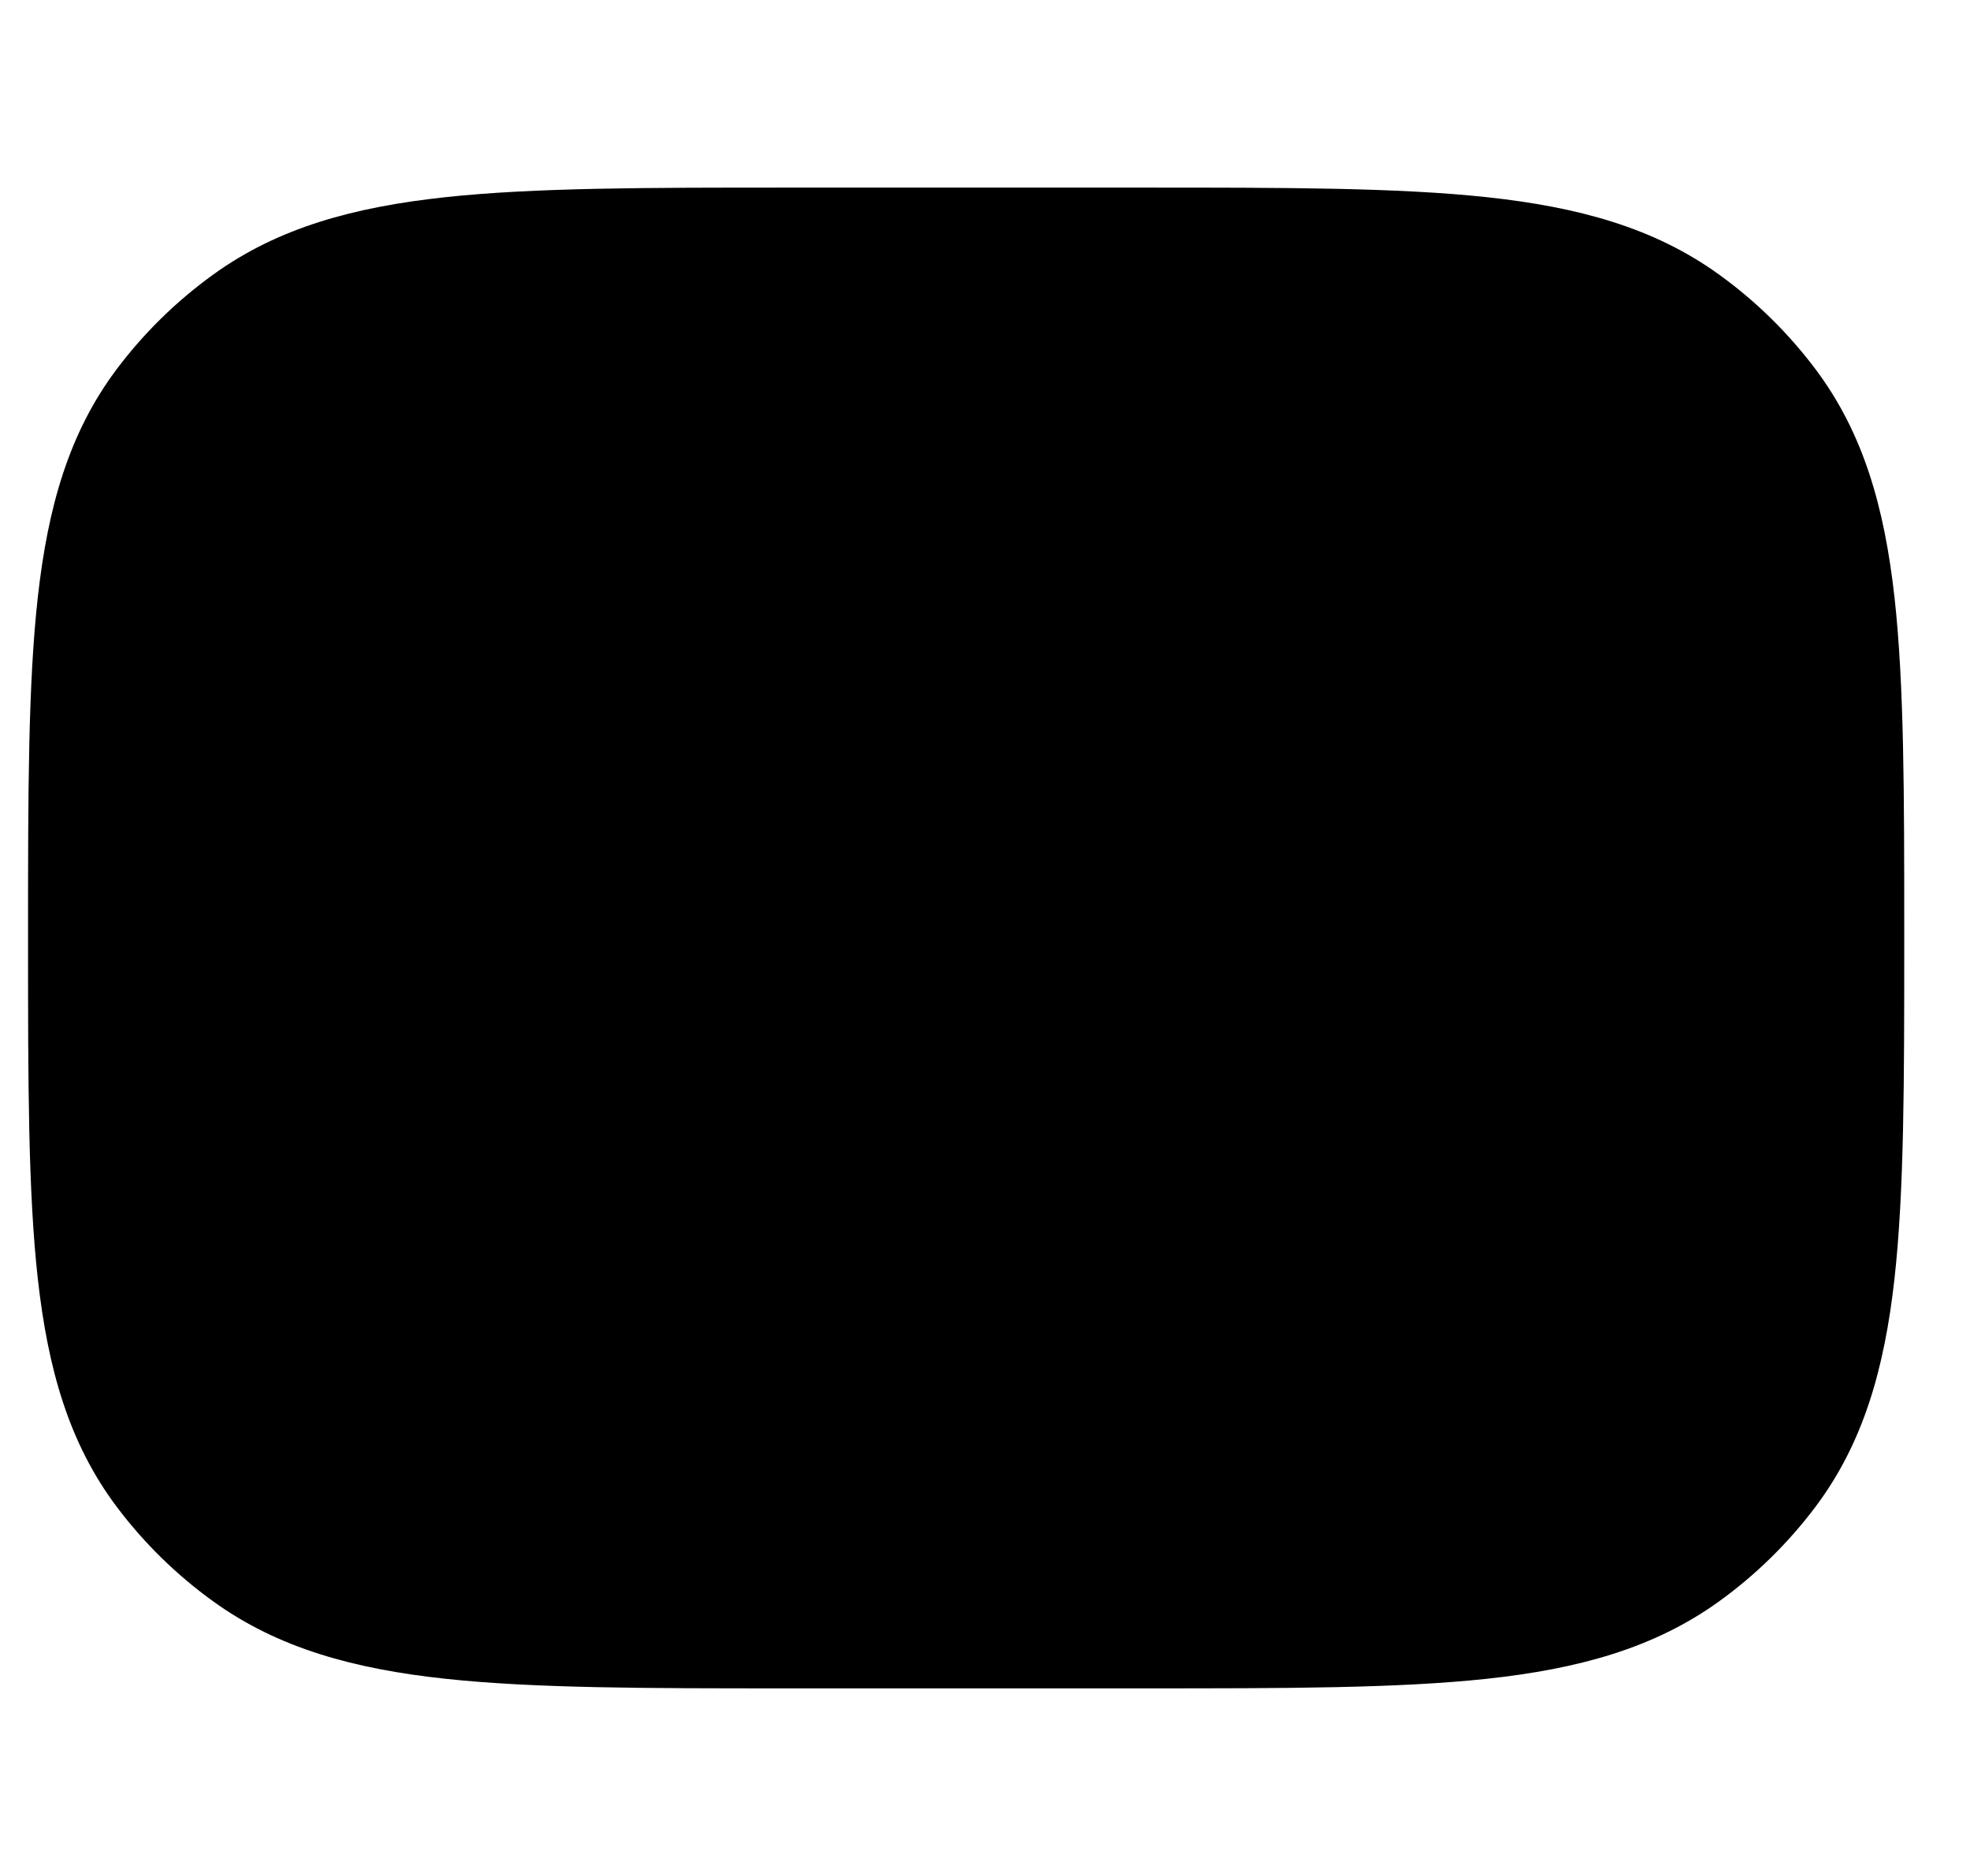 <svg width="21" height="20" viewBox="0 0 21 20" fill="currentcolor" xmlns="http://www.w3.org/2000/svg">
  <path d="M12.191 2H8.406C6.896 2 5.701 2 4.75 2.102C3.774 2.207 2.965 2.426 2.272 2.928C1.88 3.211 1.533 3.551 1.244 3.936C0.733 4.616 0.51 5.41 0.403 6.367C0.299 7.3 0.299 8.474 0.299 9.955V10.045C0.299 11.526 0.299 12.7 0.403 13.633C0.51 14.59 0.733 15.384 1.244 16.064C1.533 16.449 1.88 16.789 2.272 17.072C2.965 17.573 3.774 17.793 4.75 17.898C5.701 18 6.896 18 8.406 18H12.191C13.701 18 14.897 18 15.848 17.898C16.823 17.793 17.632 17.573 18.326 17.072C18.718 16.789 19.064 16.449 19.353 16.064C19.864 15.384 20.088 14.59 20.195 13.633C20.299 12.7 20.299 11.526 20.299 10.045V9.955C20.299 8.474 20.299 7.3 20.195 6.367C20.088 5.41 19.864 4.616 19.353 3.936C19.064 3.551 18.718 3.211 18.326 2.928C17.632 2.426 16.823 2.207 15.848 2.102C14.897 2 13.701 2 12.191 2Z" fill="currentcolor" fill-opacity="0.2" />
  <path fill-rule="evenodd" d="M4.583 6.927C4.8 6.571 5.271 6.456 5.633 6.67L6.011 6.892C7.176 7.578 8.001 8.063 8.693 8.382C9.369 8.694 9.861 8.819 10.345 8.819C10.829 8.819 11.32 8.694 11.997 8.382C12.688 8.063 13.514 7.578 14.679 6.892L15.057 6.67C15.419 6.456 15.89 6.571 16.107 6.927C16.325 7.283 16.207 7.745 15.845 7.958L15.432 8.201C14.31 8.862 13.418 9.387 12.648 9.742C11.854 10.108 11.133 10.322 10.345 10.322C9.556 10.322 8.835 10.108 8.042 9.742C7.271 9.387 6.38 8.862 5.258 8.201L4.845 7.958C4.483 7.745 4.365 7.283 4.583 6.927Z" fill="currentcolor" />
</svg>
